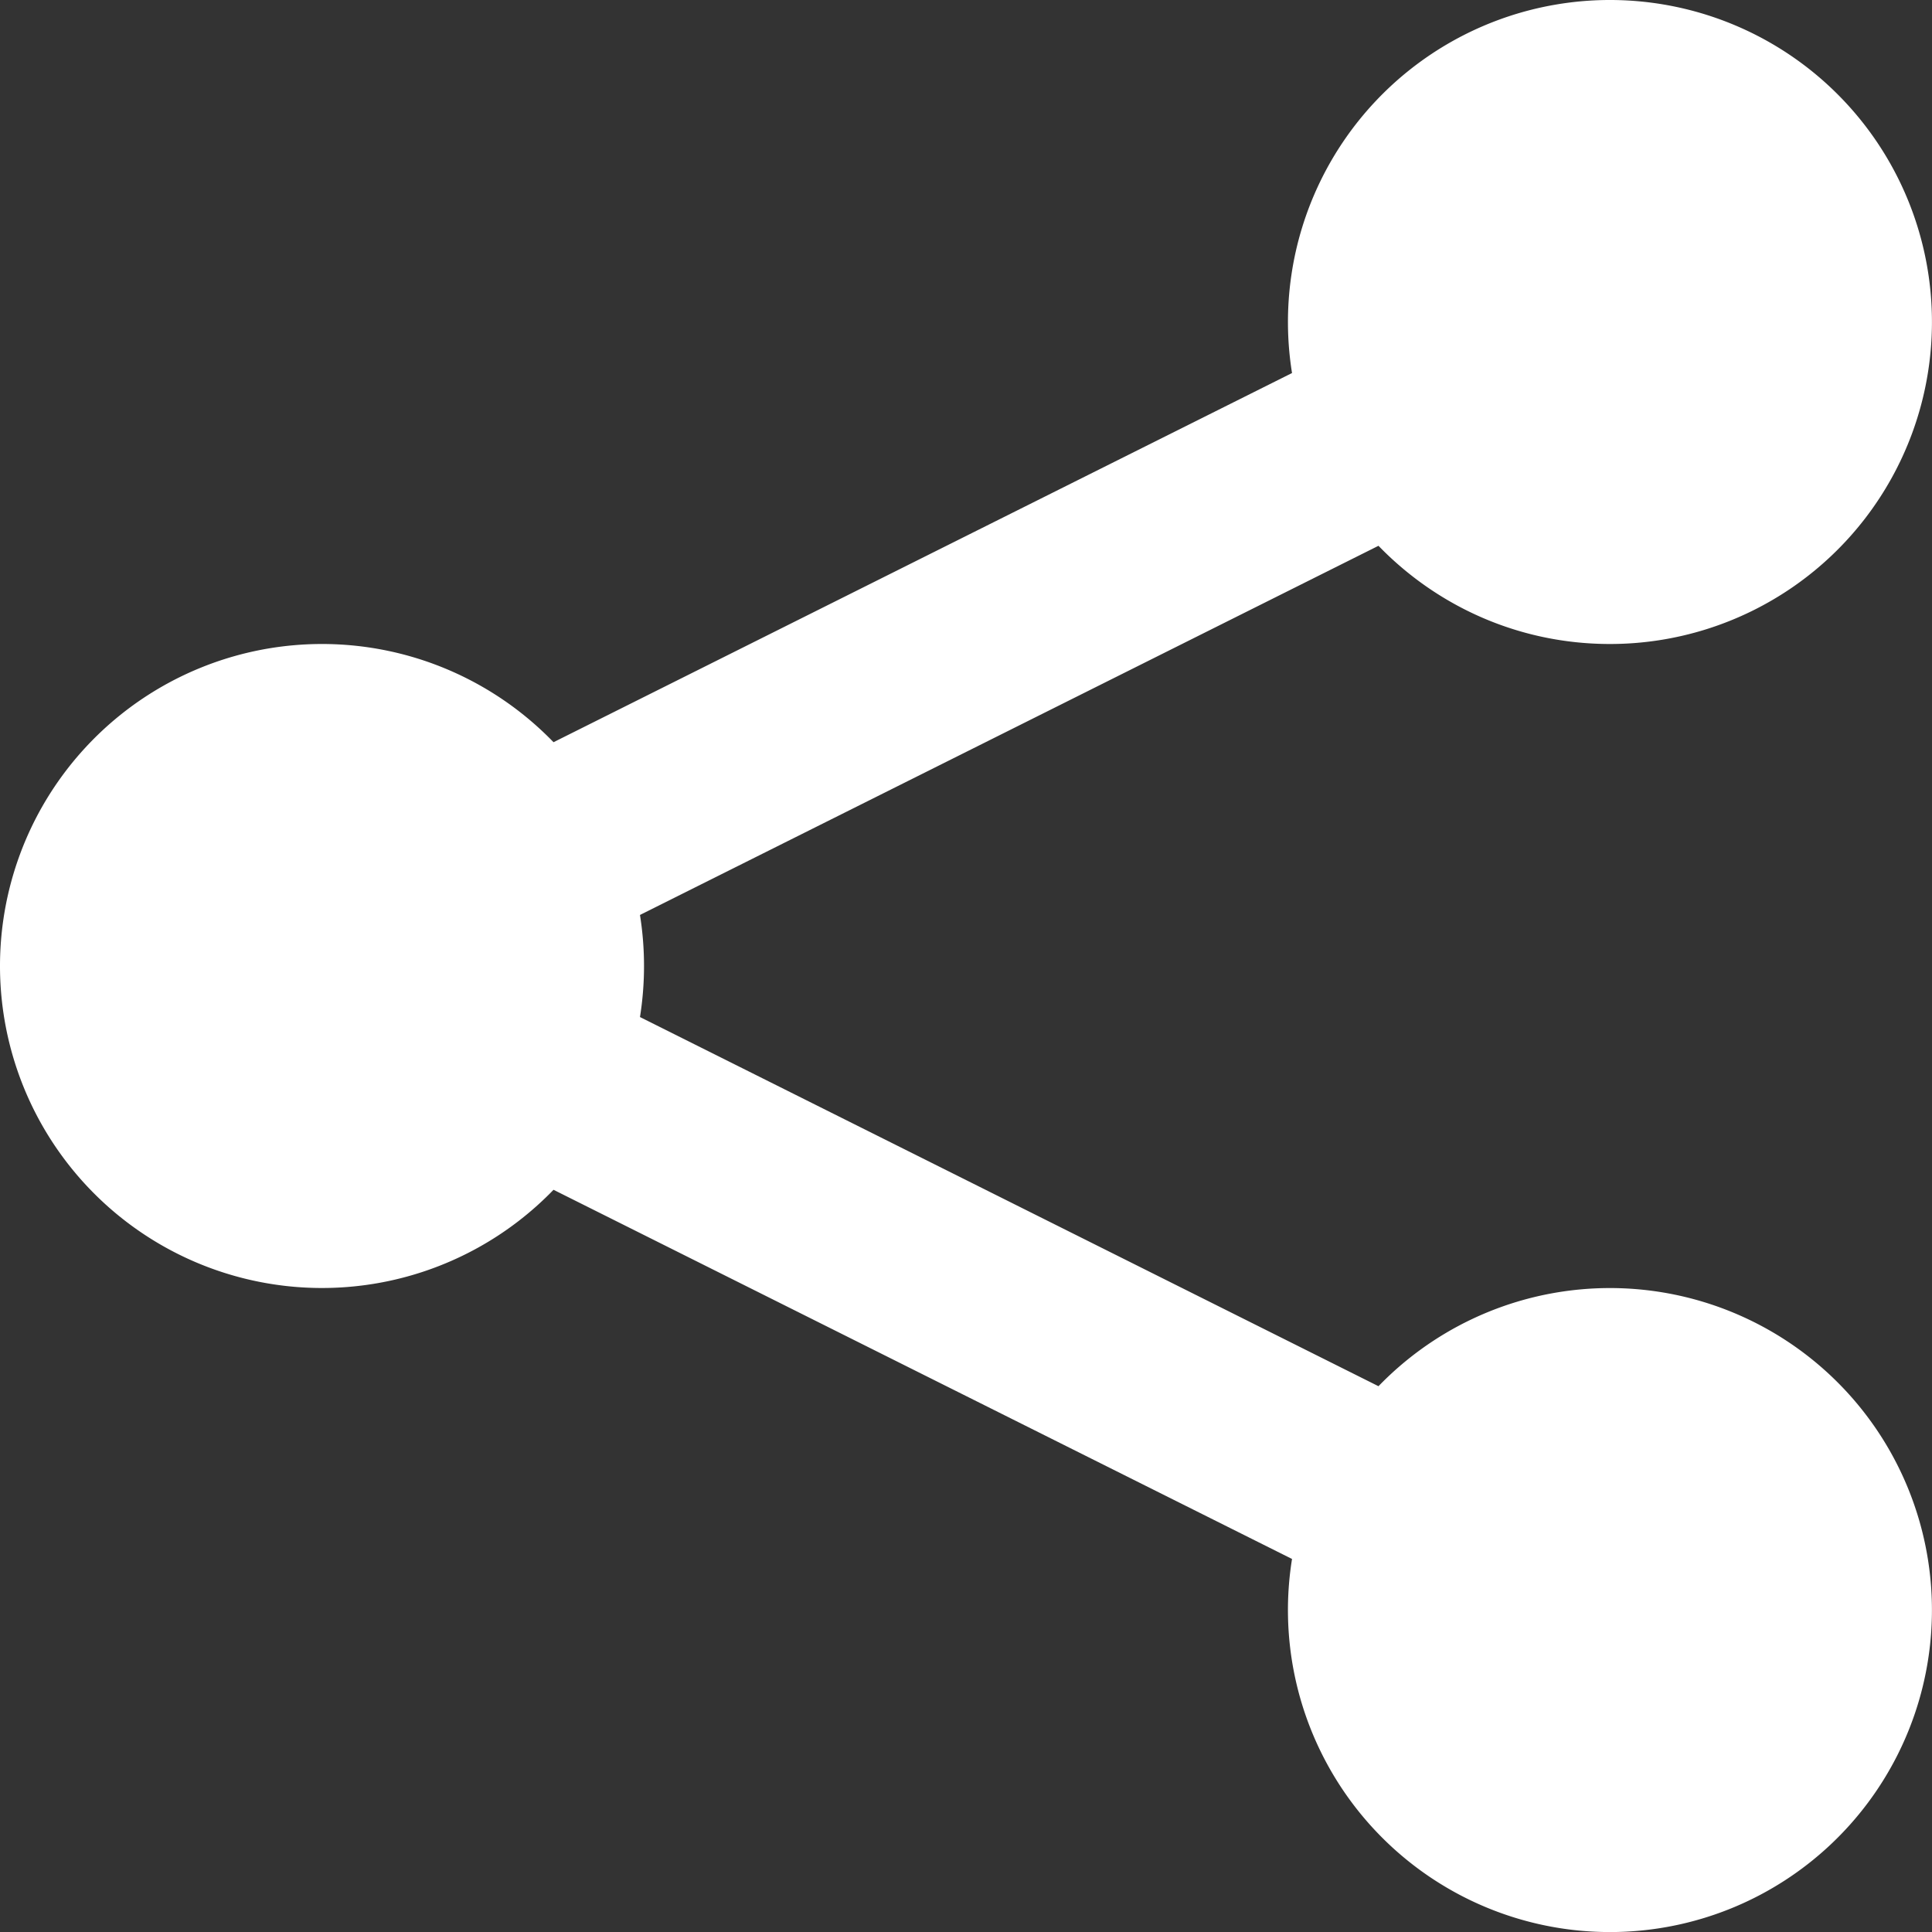 <svg width="12" height="12" fill="white" xmlns="http://www.w3.org/2000/svg" aria-hidden="false"><rect width="100%" height="100%" fill="#333333" stroke="none"/><path d="M10 4a2 2 0 1 0-1.975-1.683L3.438 4.61a2 2 0 1 0 0 2.78l4.587 2.293a2 2 0 1 0 .537-1.073L3.975 6.317a2.015 2.015 0 0 0 0-.634L8.562 3.39c.364.376.873.61 1.438.61Z" fill="white"></path></svg>